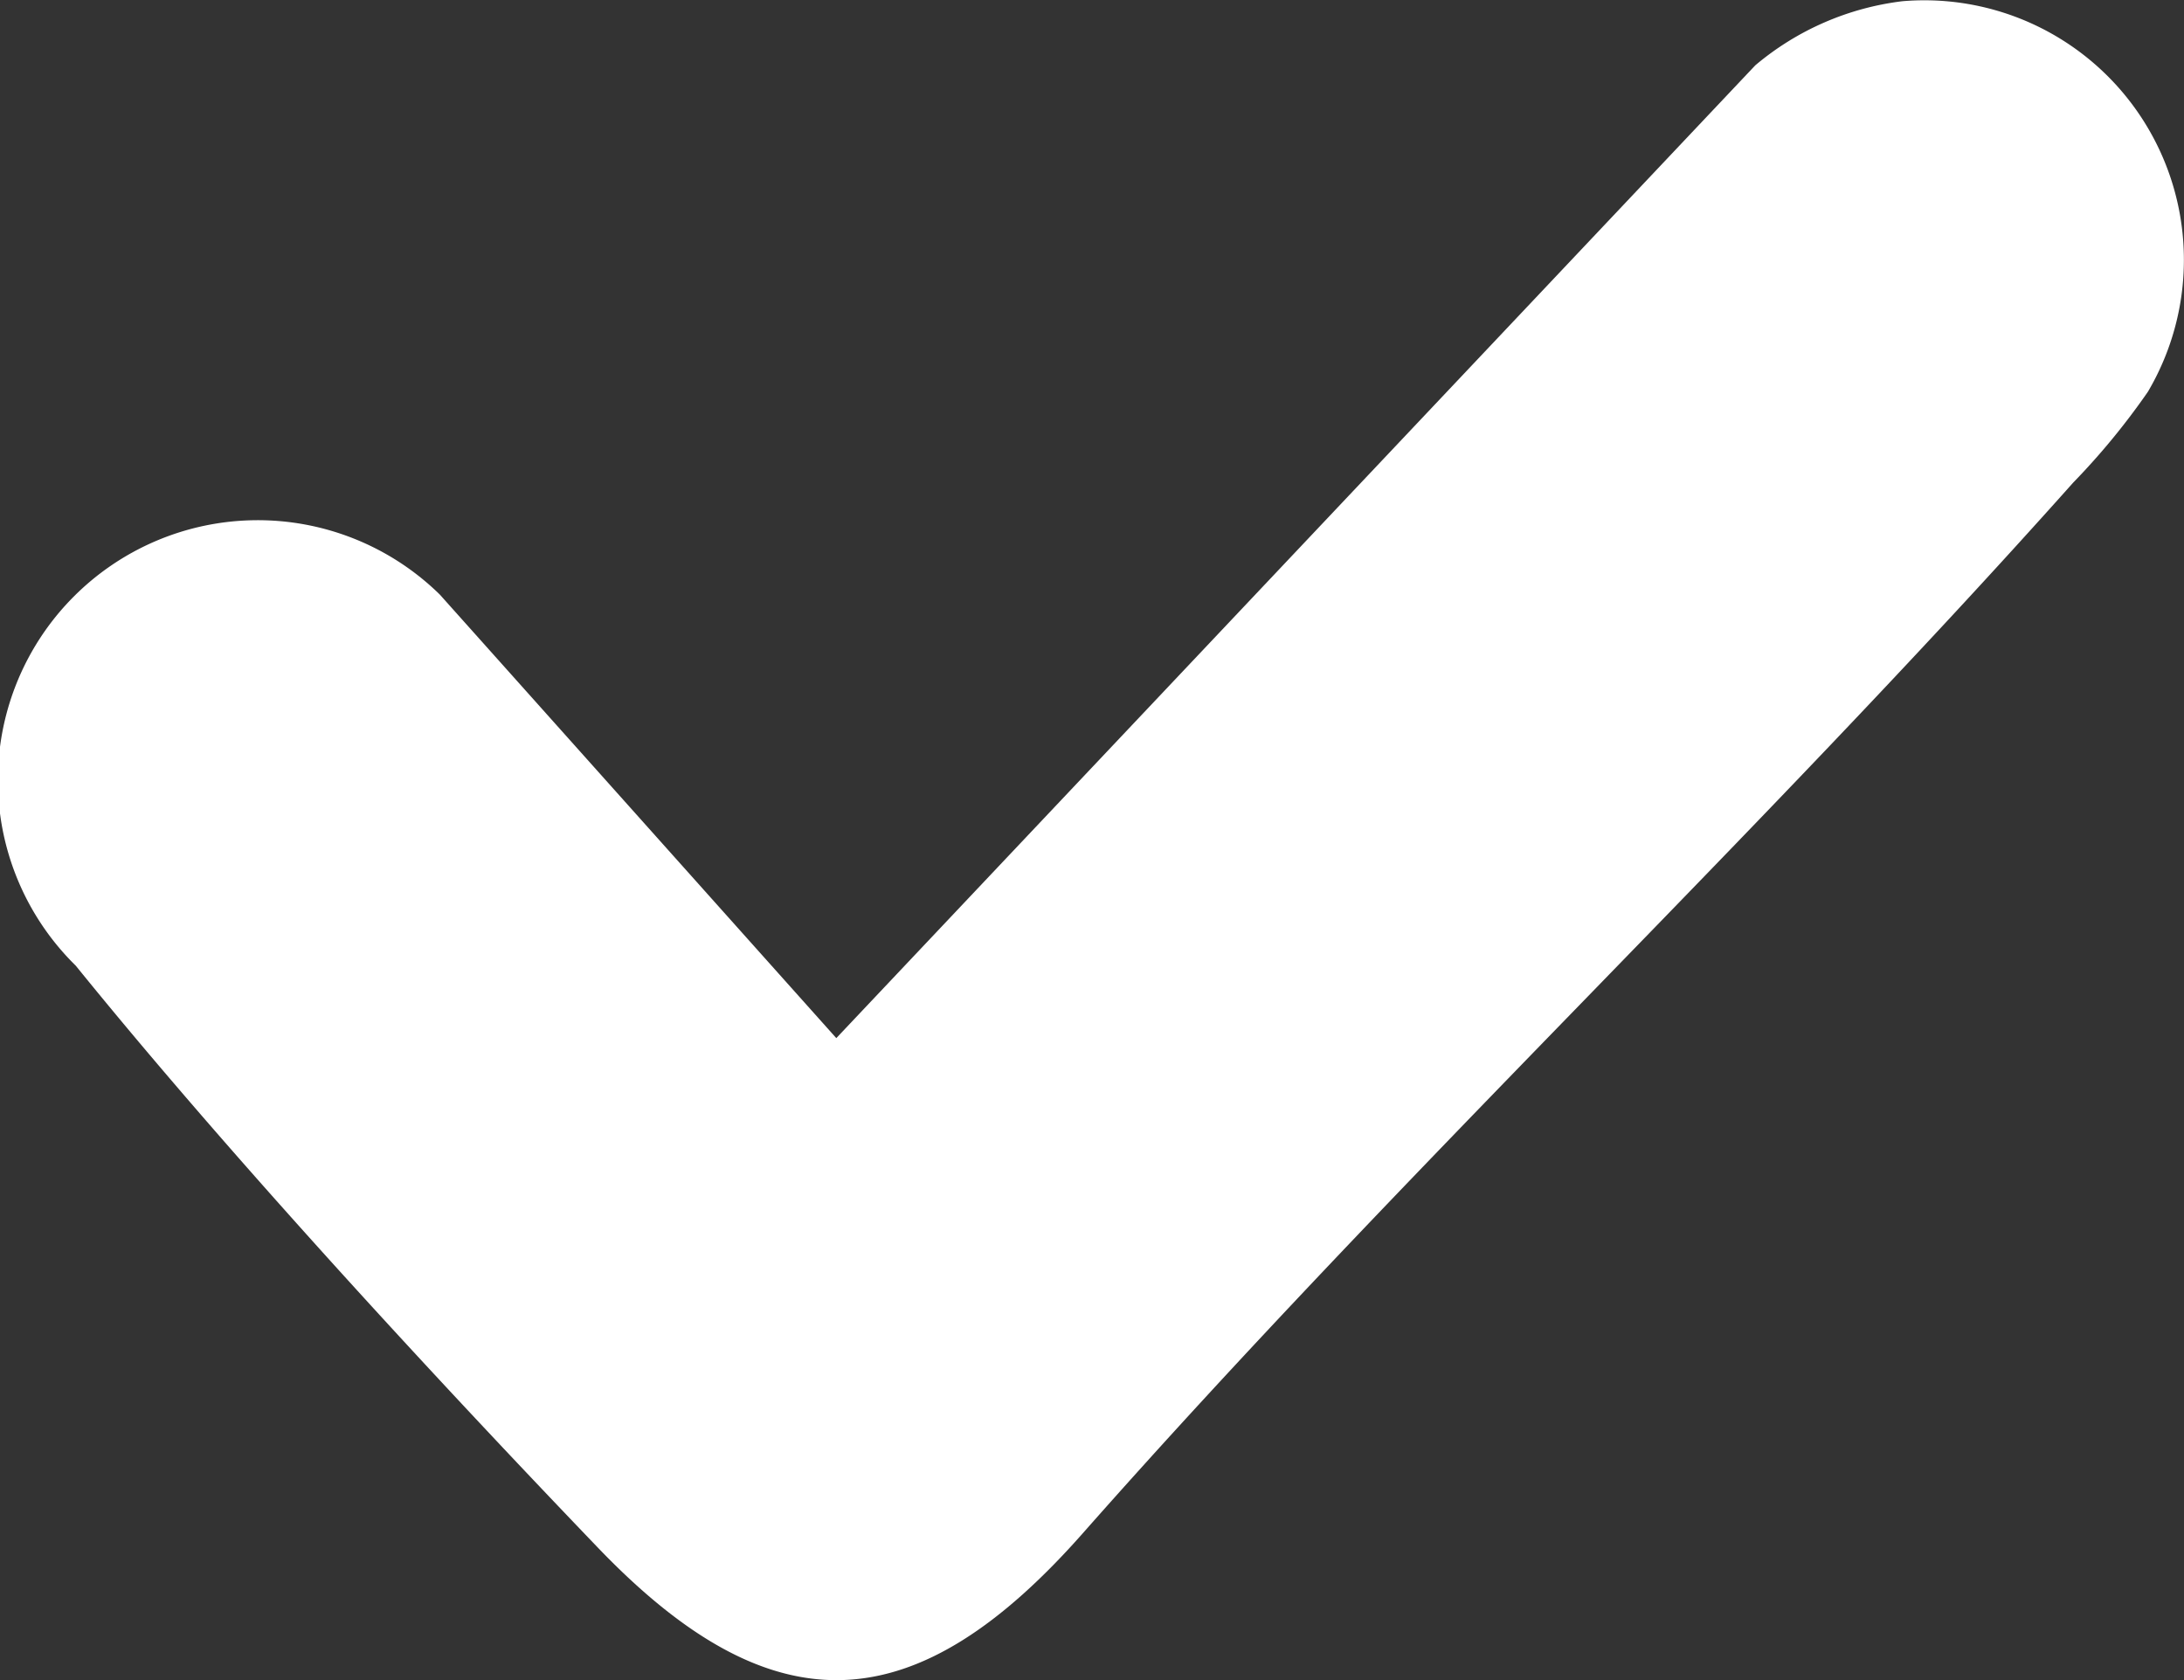 <svg xmlns="http://www.w3.org/2000/svg" width="13" height="10" viewBox="0 0 13 10">
  <rect x="0" y="0" width="13" height="10" fill="#333333" stroke="none"/>
  <path id="Path_281" data-name="Path 281" d="M11.332.007a1.545,1.545,0,0,1,1.458,2.325,4.226,4.226,0,0,1-.444.54c-1.9,2.13-3.993,4.1-5.885,6.242-1,1.139-1.849,1.189-2.895.1-1-1.042-2.207-2.351-3.11-3.466A1.547,1.547,0,1,1,2.623,3.539l2.36,2.64,5.47-5.79a1.67,1.67,0,0,1,.878-.382Z" transform="translate(-0.005 0)" fill="#fff"/>
</svg>
